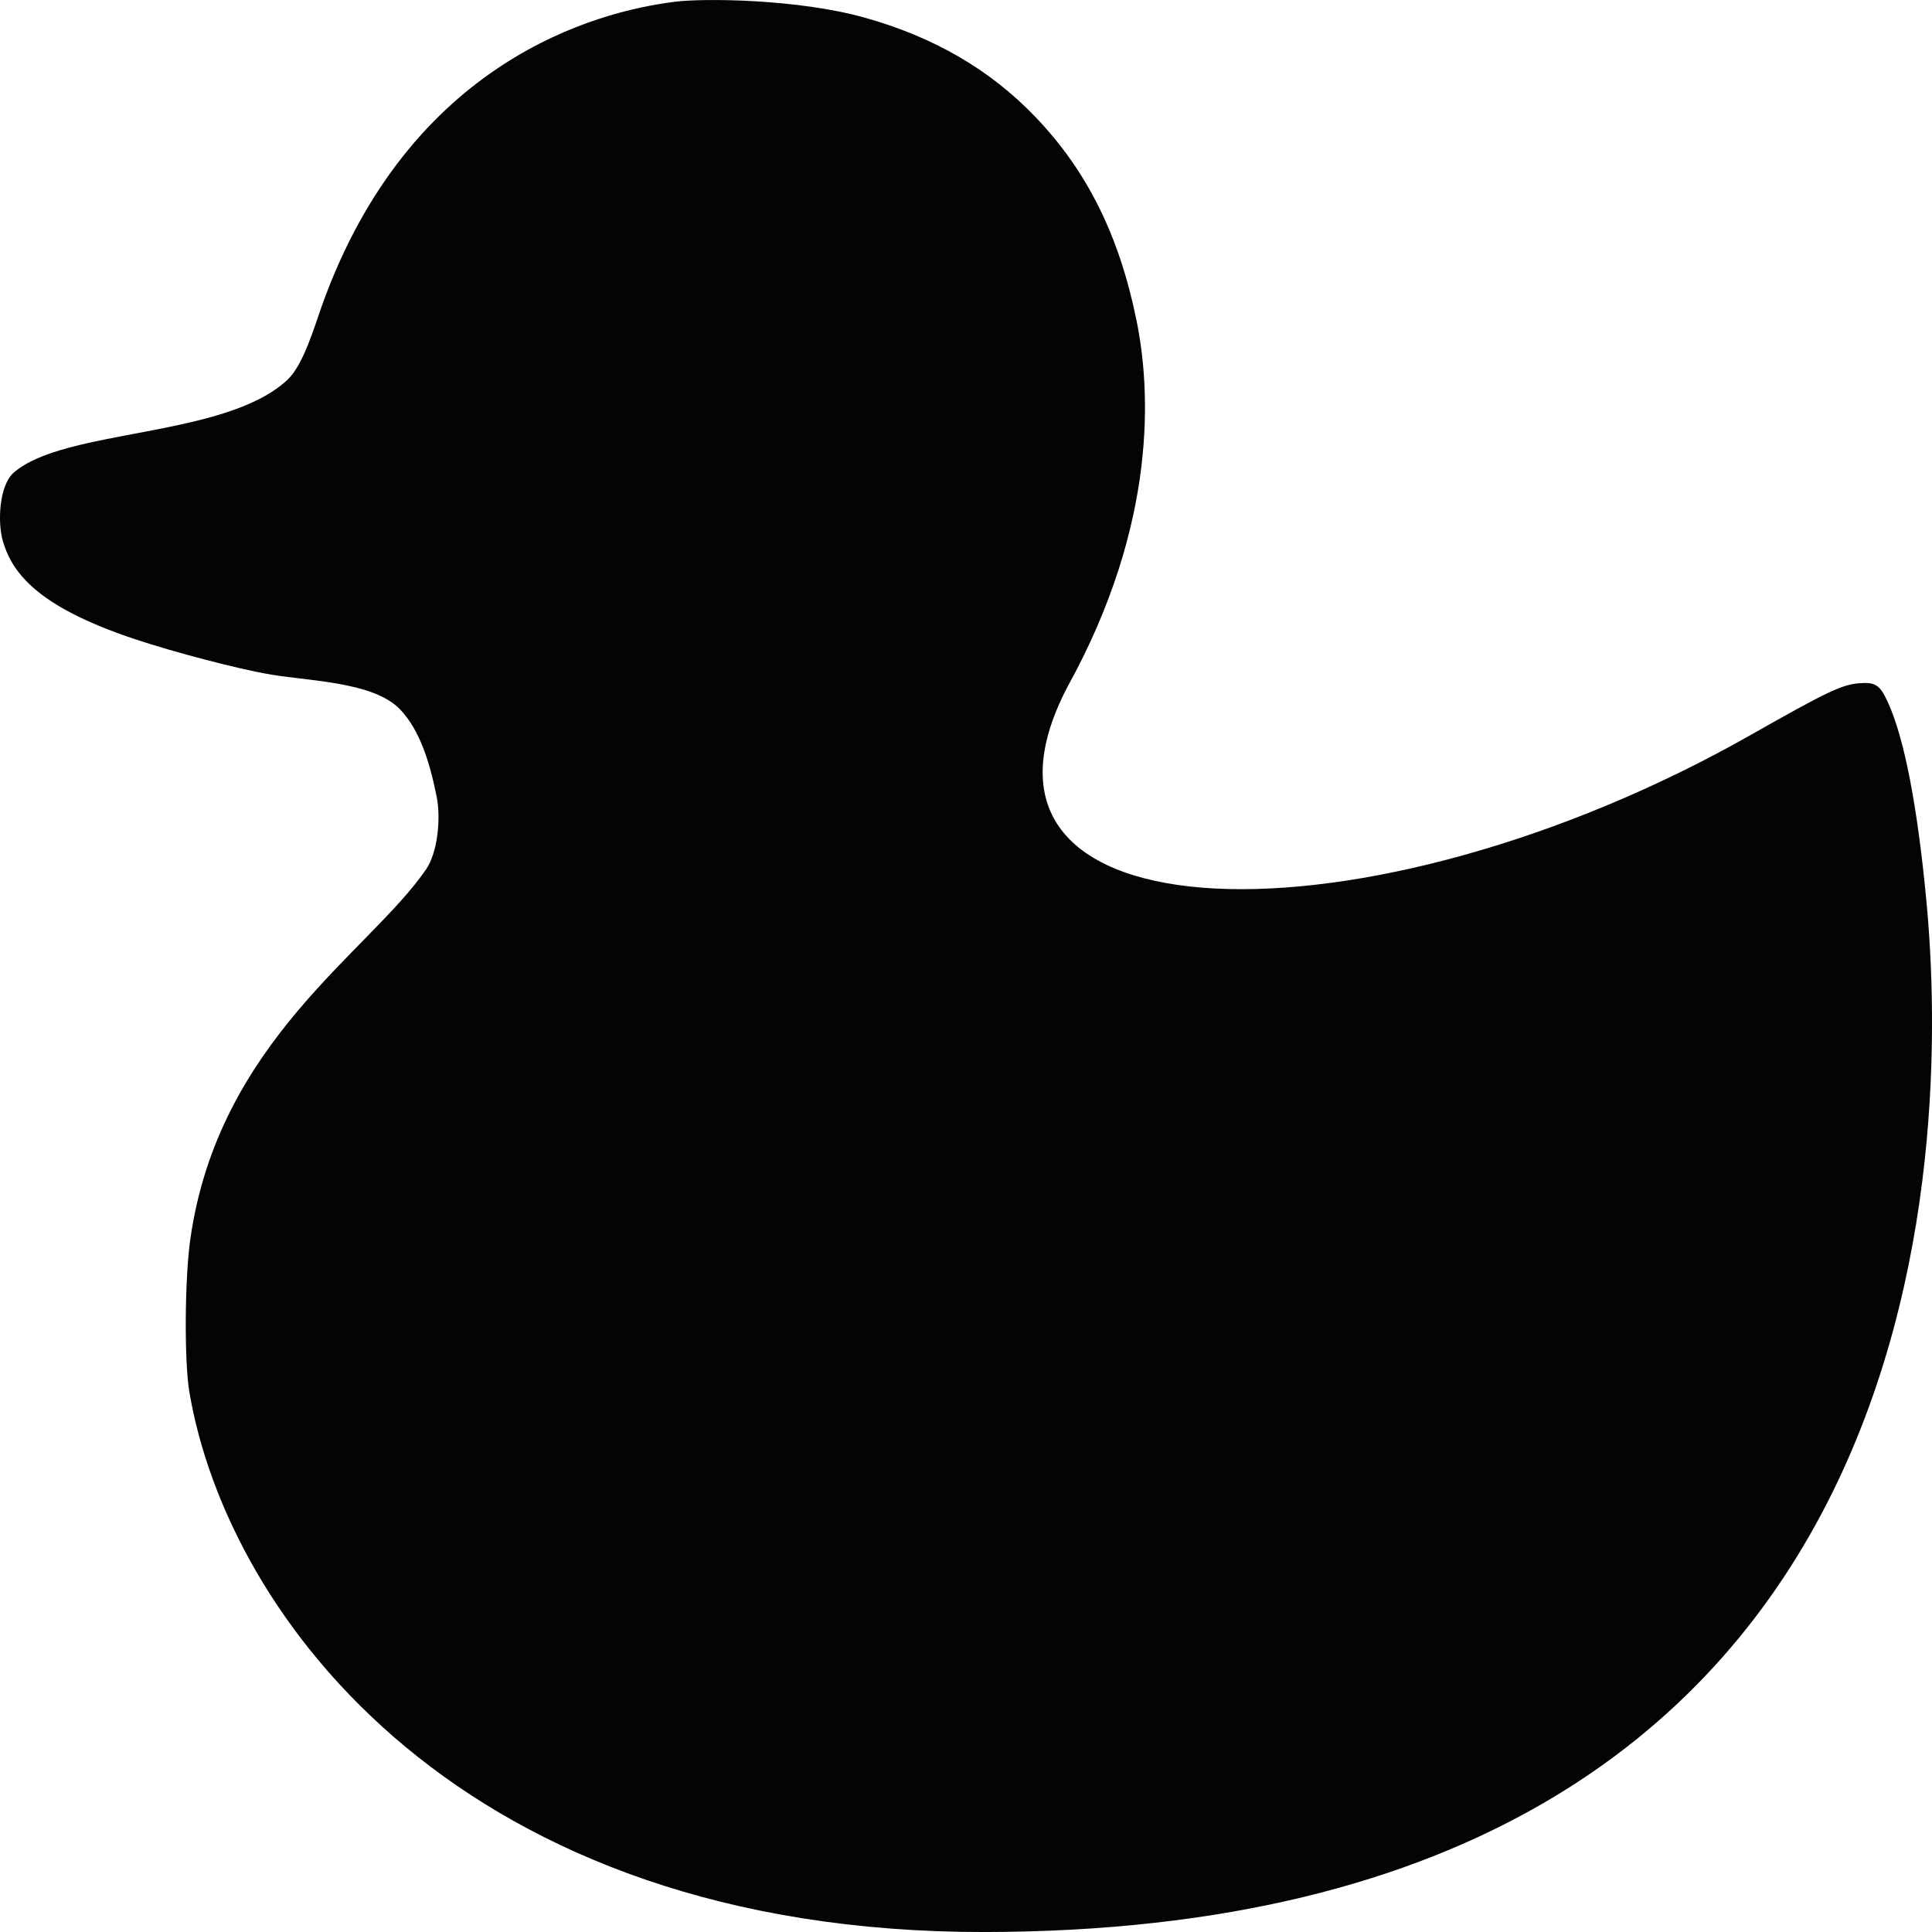 <svg width="512" height="512" version="1.1" viewBox="0 0 512 512" xmlns="http://www.w3.org/2000/svg"><path d="m178.68 0.493c-20.566 2.57-70.019 15.531-93.291 80.29-2.093 5.824-4.945 15.89-9.251 19.907-16.555 15.442-59.28 12.841-72.564 24.622-3.755 3.331-4.323 13.092-2.765 18.268 0.657 2.176 1.647 4.506 3.136 6.71 4.436 6.566 12.79 12.196 27.436 17.572 9.785 3.592 26.068 7.987 36.212 10.104 0.966 0.201 1.918 0.384 2.86 0.563 10.168 1.971 28.434 1.869 35.64 9.539 5.146 5.473 7.756 13.727 9.633 23.068 1.126 5.604 0.321 14.671-2.813 19.254-14.915 21.809-55.057 45.637-62.483 98.043-1.485 10.475-1.621 32.328-0.25 40.432 10.115 59.848 72.375 143.33 210.87 143.14 256.15-0.435 255.31-210.87 249.49-272.98-2.386-25.439-5.906-43.577-10.305-53.093-2.064-4.465-3.255-5.22-7.663-4.856-4.474 0.358-8.731 2.406-28.357 13.55-101.81 57.828-216.75 55.268-181.35-12.552 24.069-43.574 22.056-79.063 18.277-97.38-4.571-22.356-13.084-39.448-26.754-53.713-11.995-12.518-26.939-21.202-45.295-26.324-17.502-4.885-42.151-5.202-50.406-4.186" fill="#040404" fill-rule="evenodd" stroke-width=".546"/></svg>
